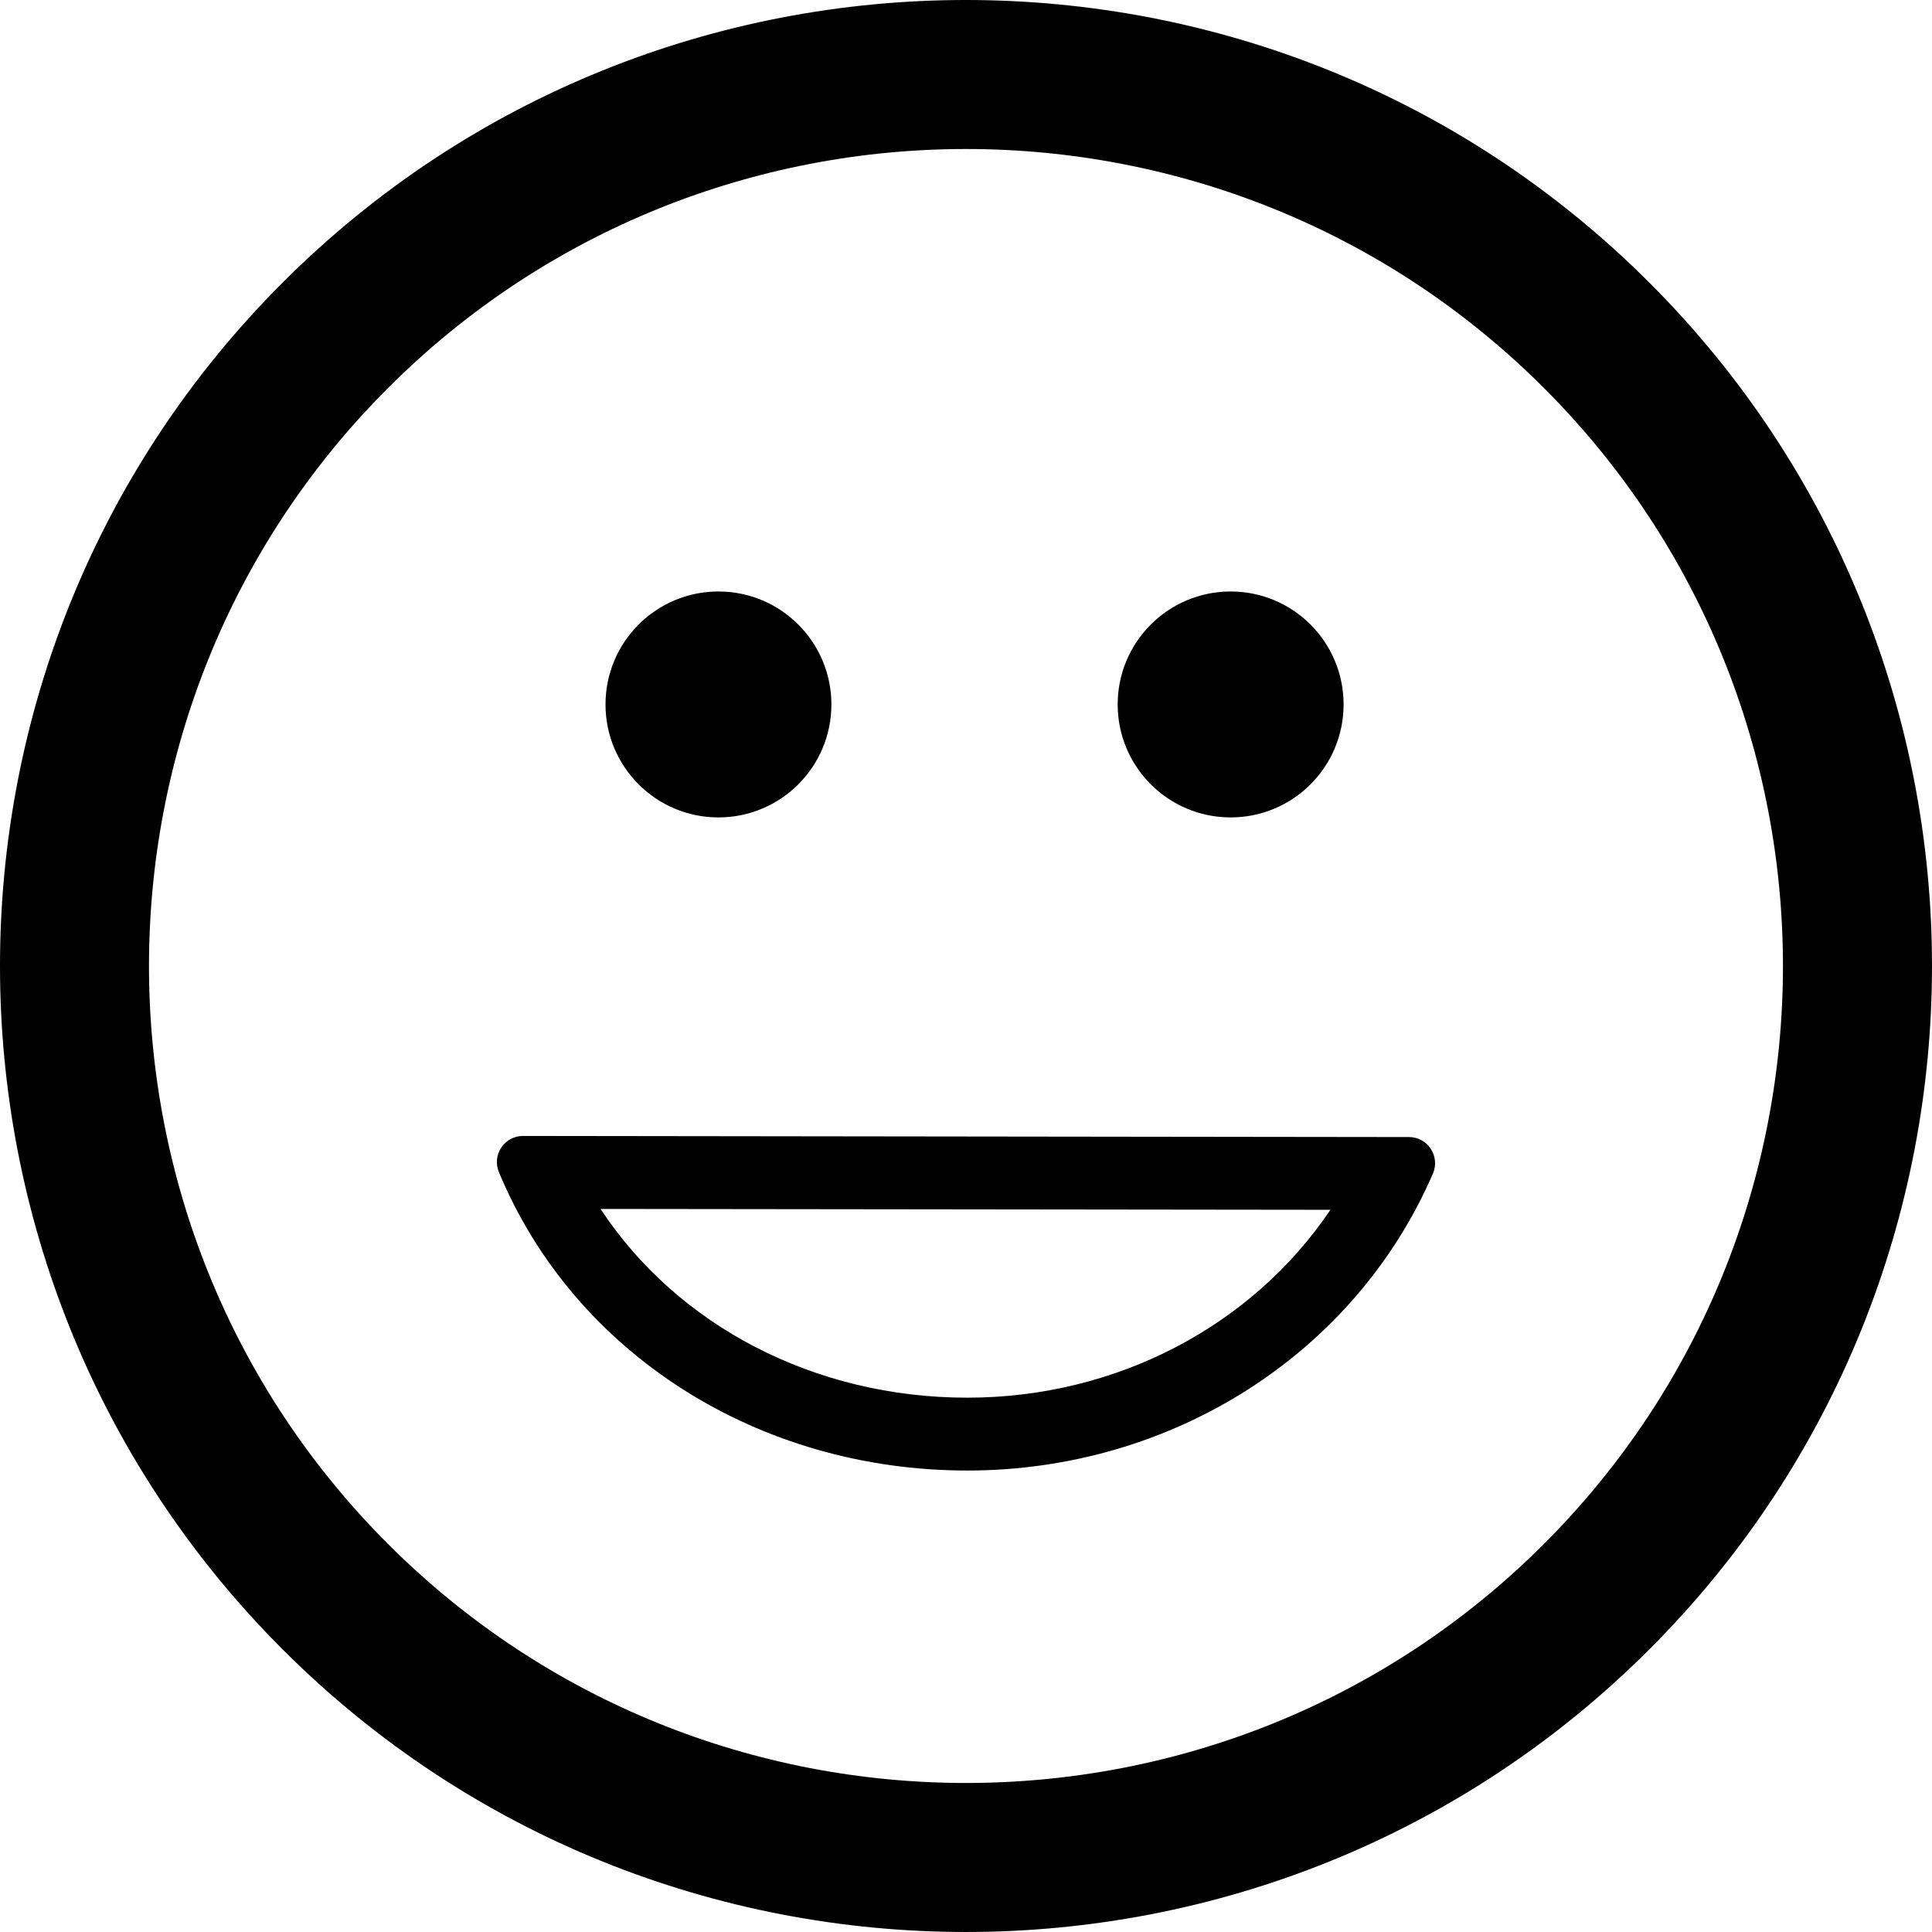 <?xml version="1.0" encoding="iso-8859-1"?>
<!-- Generator: Adobe Illustrator 16.0.0, SVG Export Plug-In . SVG Version: 6.00 Build 0)  -->
<!DOCTYPE svg PUBLIC "-//W3C//DTD SVG 1.1//EN" "http://www.w3.org/Graphics/SVG/1.1/DTD/svg11.dtd">
<svg version="1.1" id="Capa_1" xmlns="http://www.w3.org/2000/svg" xmlns:xlink="http://www.w3.org/1999/xlink" x="0px" y="0px"
	 width="106.059px" height="106.059px" viewBox="0 0 106.059 106.059" style="enable-background:new 0 0 106.059 106.059;"
	 xml:space="preserve">
<g>
	<path d="M90.544,90.542c20.687-20.685,20.685-54.342,0.002-75.024C69.857-5.172,36.199-5.172,15.515,15.513
		C-5.173,36.198-5.171,69.858,15.517,90.547C36.199,111.23,69.857,111.23,90.544,90.542z M21.301,21.3
		C38.794,3.807,67.261,3.805,84.758,21.302c17.494,17.494,17.492,45.962-0.002,63.455c-17.493,17.494-45.961,17.496-63.455,0.002
		C3.803,67.263,3.806,38.794,21.301,21.3z M53.1,80.726c11.245,0,21.278-6.4,25.563-16.304c0.191-0.443,0.146-0.953-0.118-1.356
		s-0.714-0.646-1.196-0.646l-48.637-0.061c-0.001,0-0.002,0-0.002,0c-0.479,0-0.926,0.239-1.192,0.637
		c-0.266,0.398-0.315,0.904-0.131,1.348C31.521,74.295,41.614,80.726,53.1,80.726z M73.034,66.413
		C68.746,72.782,61.305,76.727,53.1,76.727c-8.401,0-15.917-3.962-20.132-10.361L73.034,66.413z M33.24,38.671
		c0-3.424,2.777-6.201,6.2-6.201c3.423,0,6.2,2.776,6.2,6.201c0,3.426-2.777,6.202-6.2,6.202
		C36.017,44.873,33.24,42.097,33.24,38.671z M61.356,38.671c0-3.424,2.779-6.201,6.202-6.201c3.424,0,6.2,2.776,6.2,6.201
		c0,3.426-2.776,6.202-6.2,6.202C64.136,44.873,61.356,42.097,61.356,38.671z"/>
</g>
<g>
</g>
<g>
</g>
<g>
</g>
<g>
</g>
<g>
</g>
<g>
</g>
<g>
</g>
<g>
</g>
<g>
</g>
<g>
</g>
<g>
</g>
<g>
</g>
<g>
</g>
<g>
</g>
<g>
</g>
</svg>
